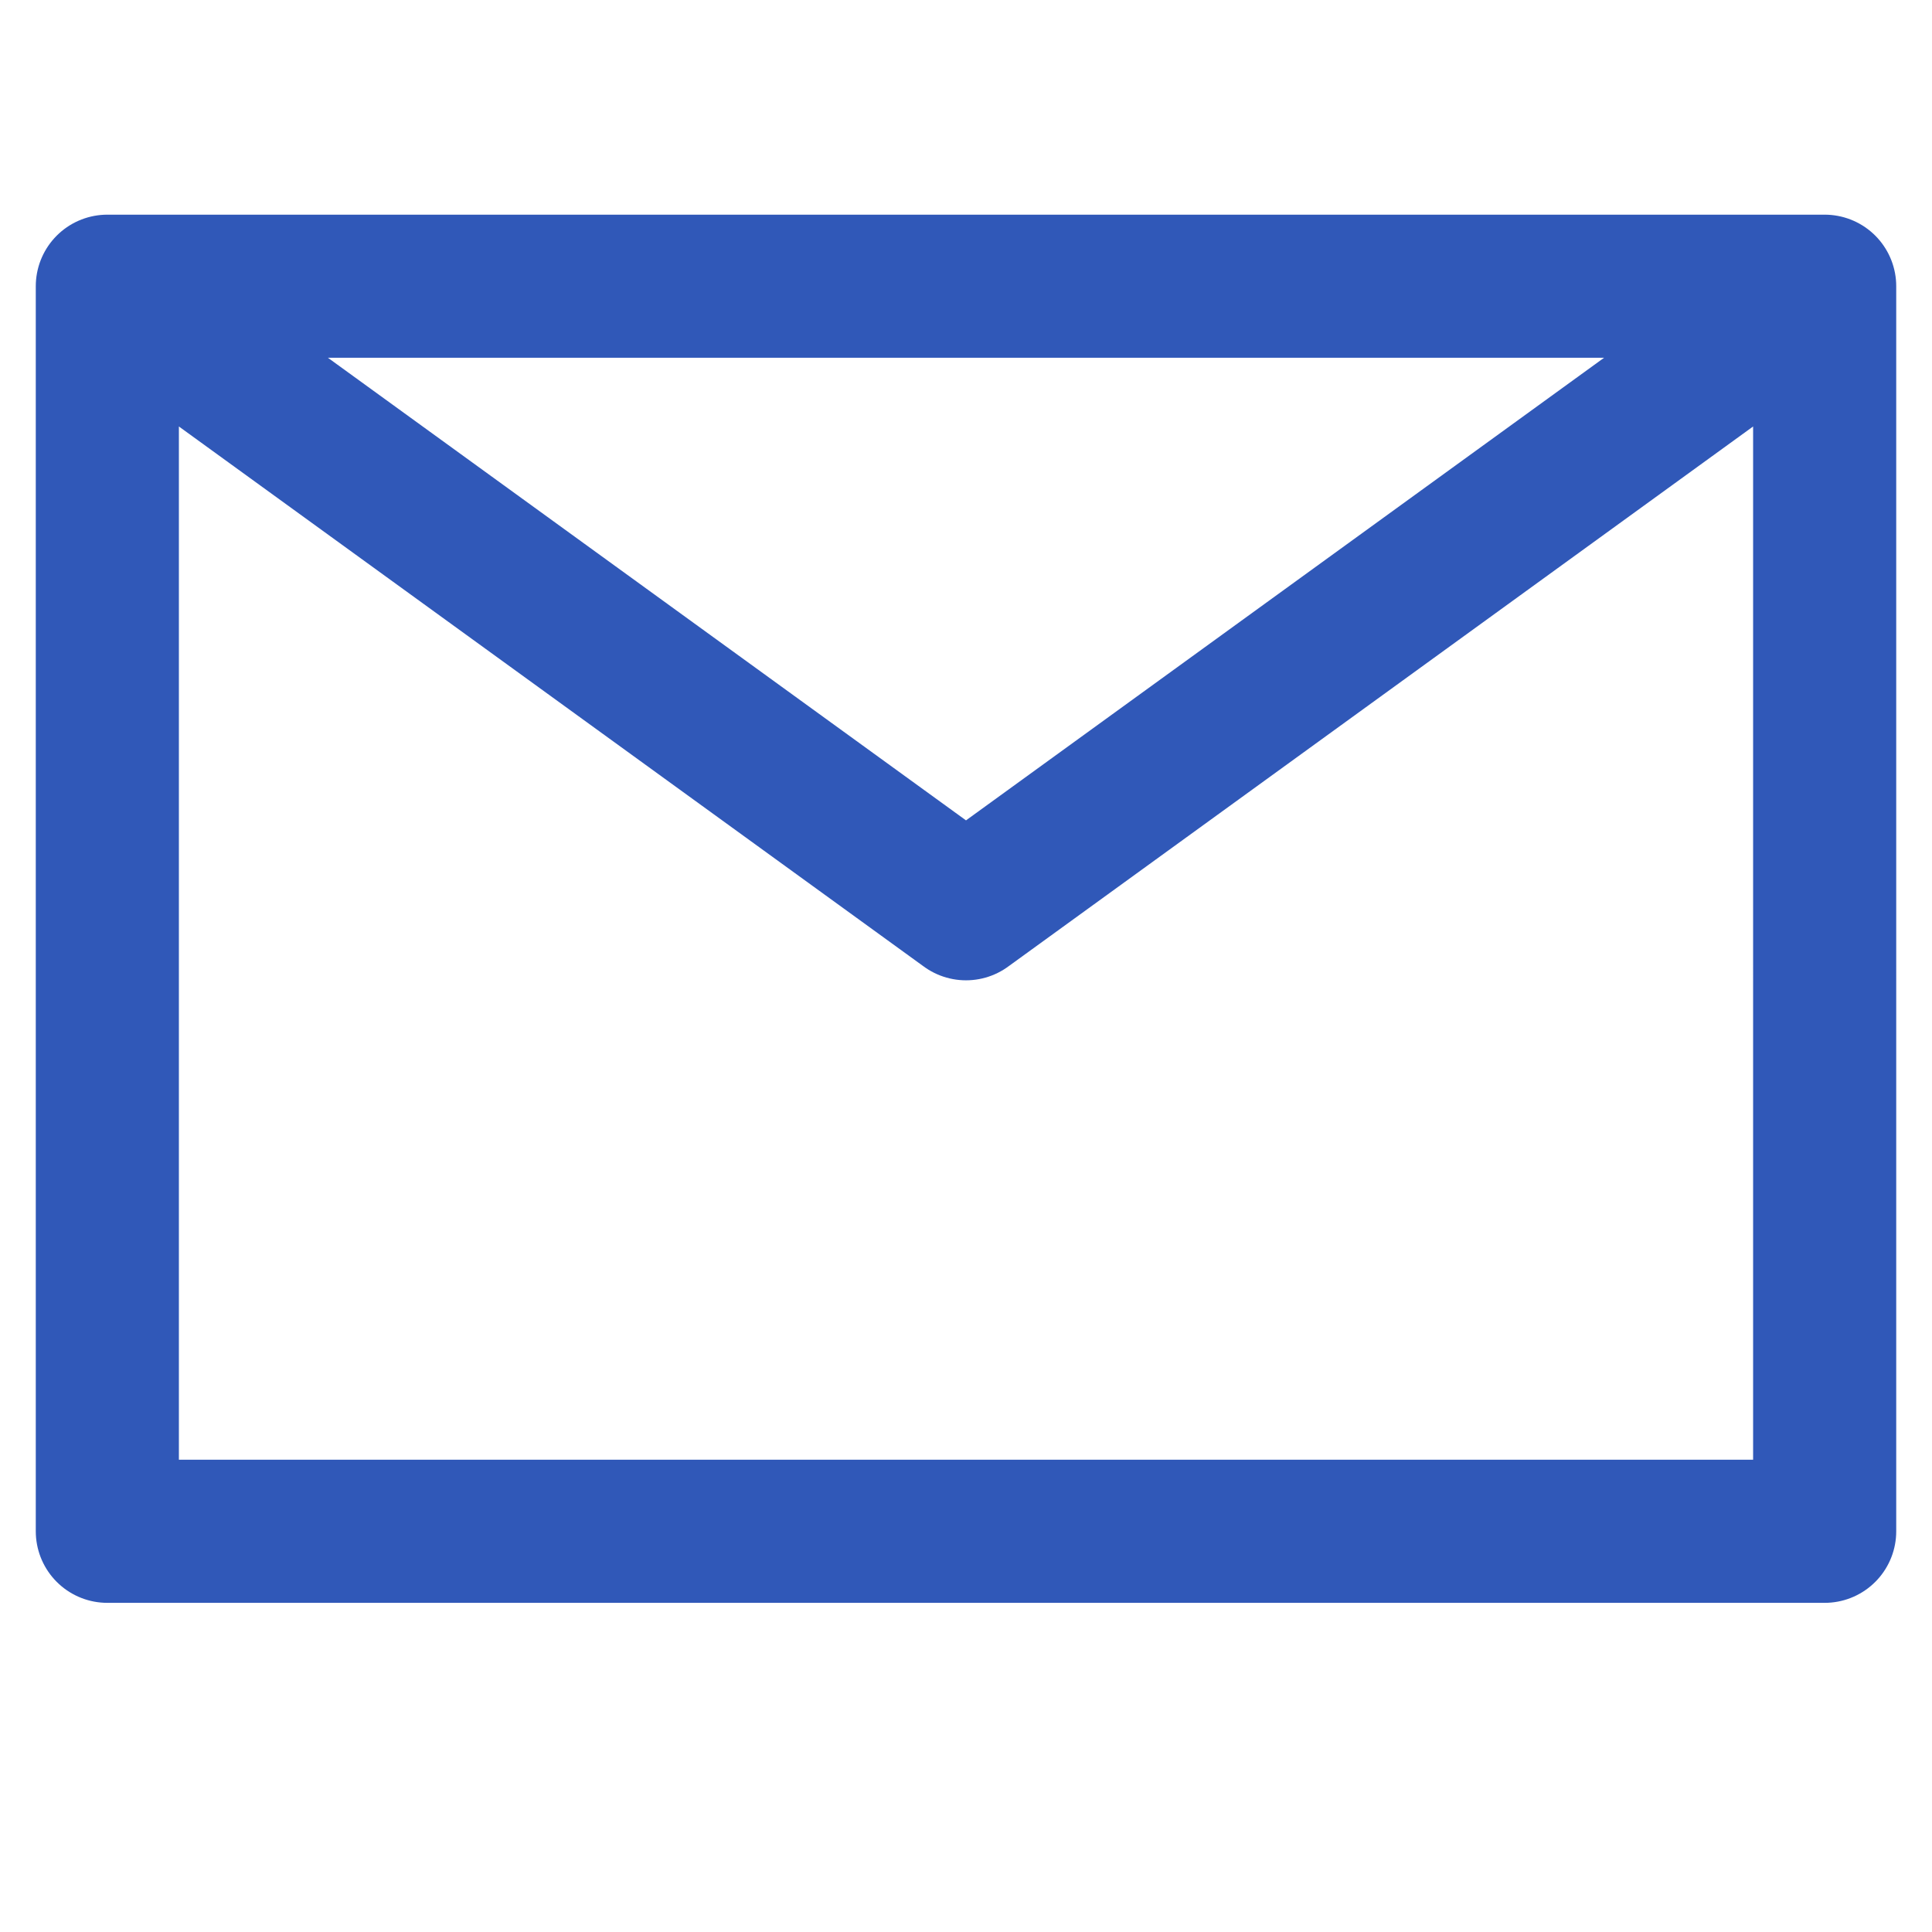 <?xml version="1.0" encoding="UTF-8"?>
<svg width="27" height="27" id="Layer_1" data-name="Layer 1" xmlns="http://www.w3.org/2000/svg" version="1.1" viewBox="0 0 27 24">
  <defs>
    <style>
      .cls-1 {
        fill: none;
        stroke: #3058b8;
        stroke-linecap: round;
        stroke-linejoin: round;
        stroke-width: 2px;
      }
    </style>
  </defs>
  <g id="Icons_-_24x24" data-name="Icons - 24x24">
    <path id="_164-email" data-name="164-email" class="cls-1" d="M1.5,2.5h24M1.5,2.5v17.4h24V2.5M1.5,2.5l12,8.7L25.5,2.5"/>
  </g>
</svg>